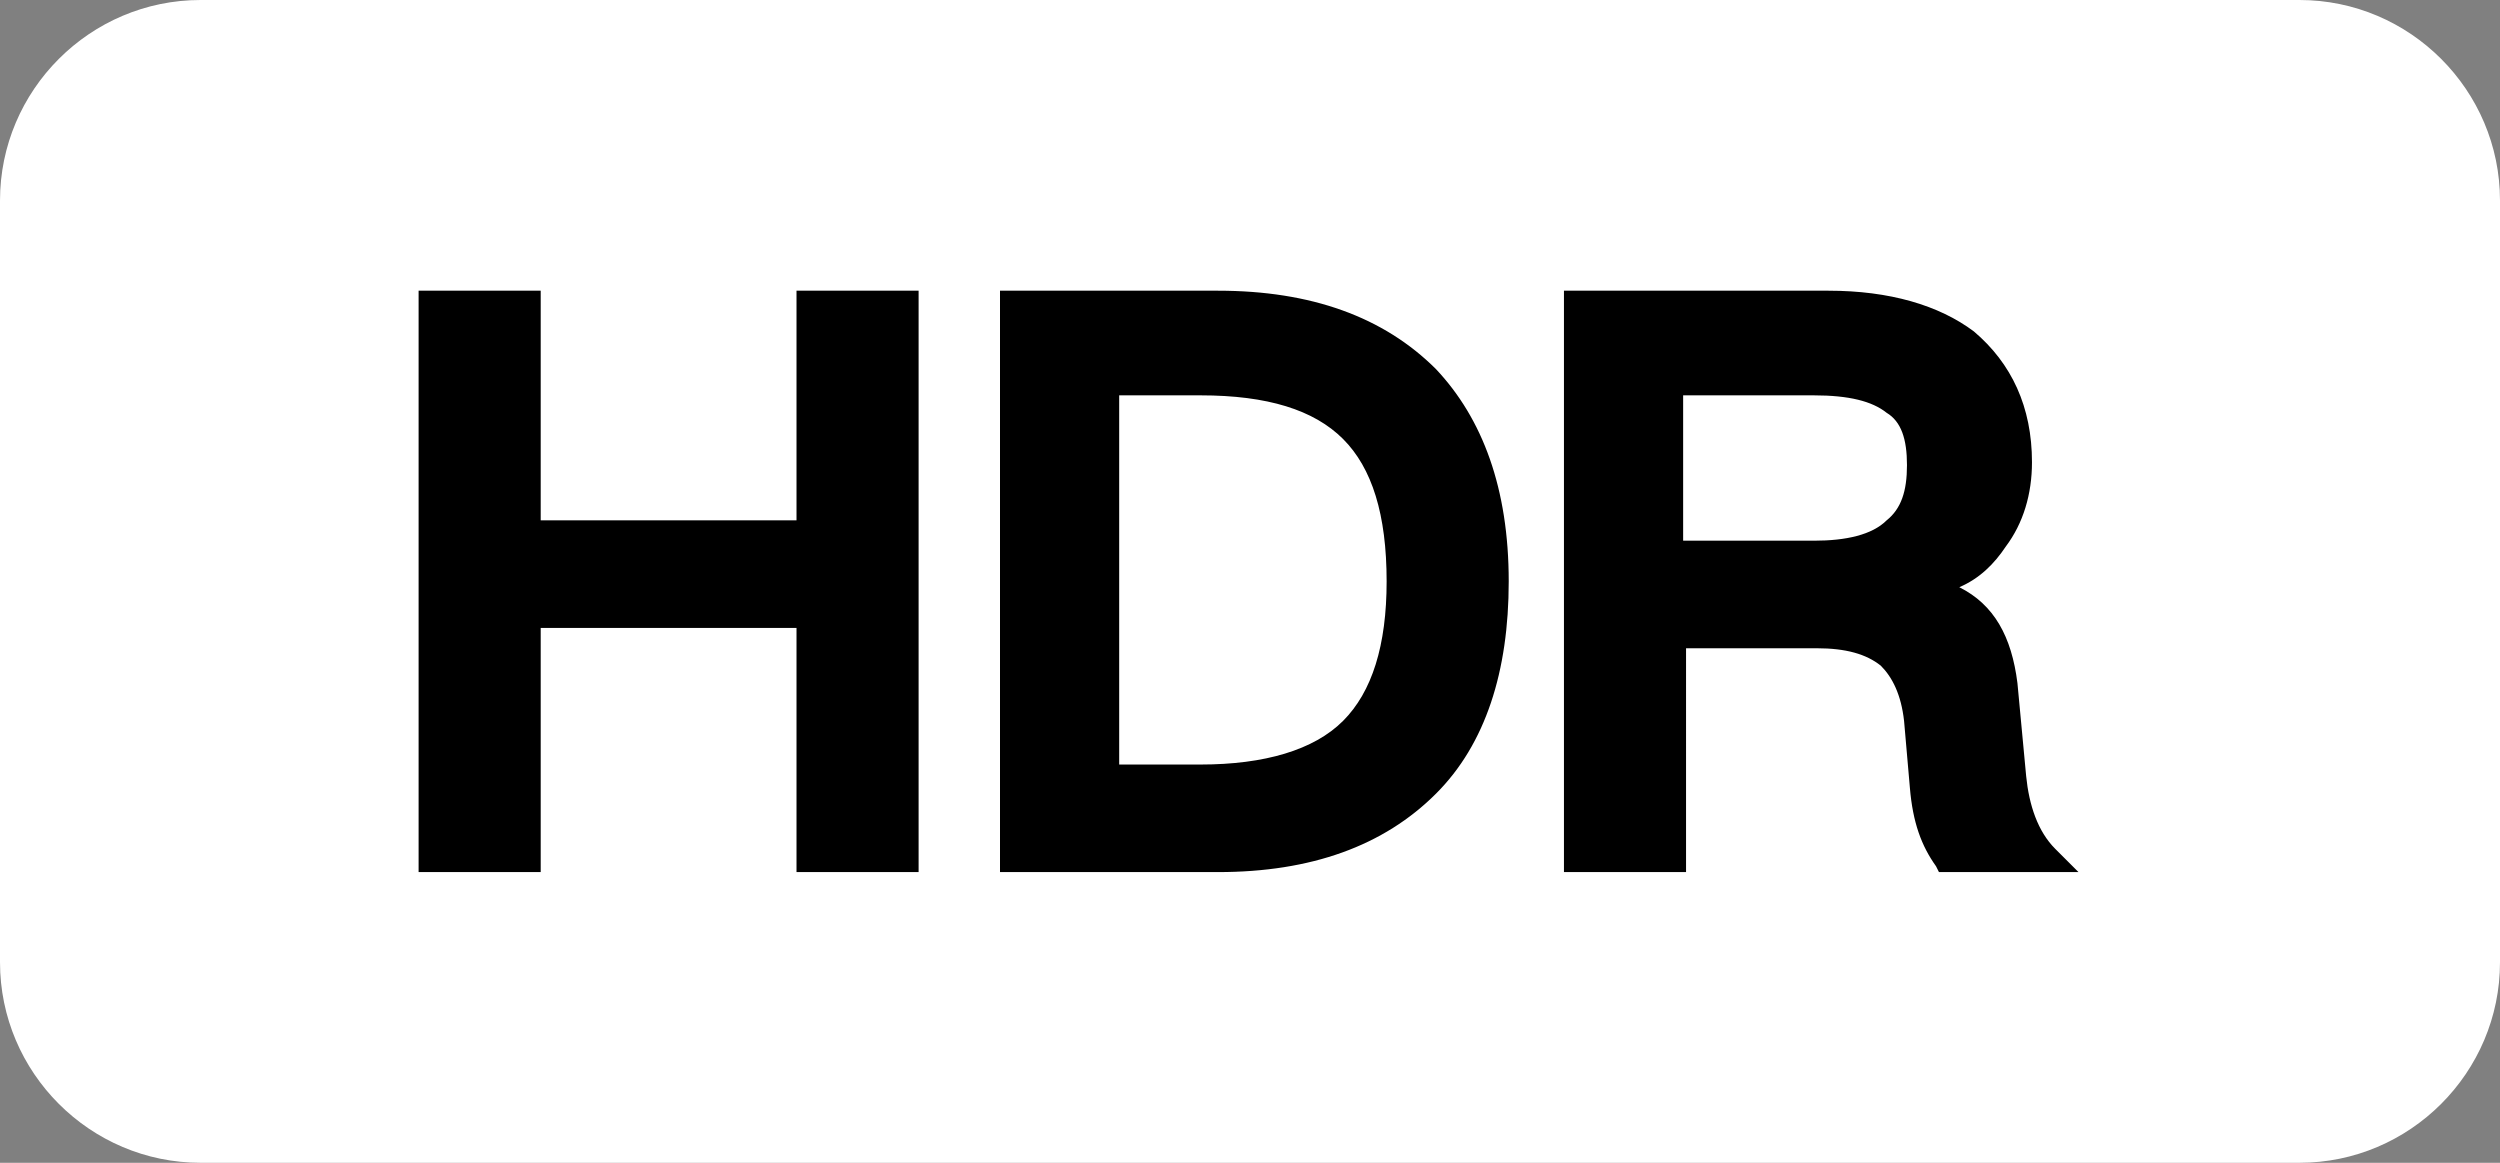<?xml version="1.0" encoding="utf-8"?>
<!-- Generator: Adobe Illustrator 25.3.1, SVG Export Plug-In . SVG Version: 6.00 Build 0)  -->
<svg version="1.1" id="图层_1" xmlns="http://www.w3.org/2000/svg" xmlns:xlink="http://www.w3.org/1999/xlink" x="0px" y="0px"
	 viewBox="0 0 86 40" style="enable-background:new 0 0 86 40;" xml:space="preserve">
<rect x="0" y="0" width="86" height="40" fill="#808080" stroke="none"/>
<style type="text/css">
	.st0{fill:#FFFFFF;}
	.st1{fill-rule:evenodd;clip-rule:evenodd;}
</style>
<path class="st0" d="M79.1,40H6.9C3.1,40,0,36.9,0,33.1V6.9C0,3.1,3.1,0,6.9,0h72.2C82.9,0,86,3.1,86,6.9v26.2
	C86,36.9,82.9,40,79.1,40z"/>
<path class="st1" d="M69.7,26.7c0.1,1,0.4,1.9,1,2.5l0.8,0.8h-4.8l-0.1-0.2c-0.5-0.7-0.8-1.5-0.9-2.7l-0.2-2.3
	c-0.1-0.9-0.4-1.5-0.8-1.9c-0.5-0.4-1.2-0.6-2.2-0.6h-4.5V30h-4.2V10h9.1c2.1,0,3.8,0.5,5,1.4c1.3,1.1,2,2.6,2,4.5
	c0,1.1-0.3,2.1-0.9,2.9c-0.4,0.6-0.9,1.1-1.6,1.4c1.2,0.6,1.8,1.7,2,3.3L69.7,26.7z M57.9,18.6h4.5c1.1,0,2-0.2,2.5-0.7
	c0.5-0.4,0.7-1,0.7-1.9c0-0.9-0.2-1.5-0.7-1.8c-0.5-0.4-1.3-0.6-2.5-0.6h-4.5V18.6z M41.9,30h-7.5V10h7.5c3.2,0,5.7,0.9,7.5,2.7
	c1.6,1.7,2.5,4.1,2.5,7.3c0,3.1-0.8,5.6-2.5,7.3C47.6,29.1,45.1,30,41.9,30z M46.2,15.1c-1-1-2.6-1.5-4.9-1.5h-2.8v12.7h2.8
	c2.2,0,3.9-0.5,4.9-1.5c1-1,1.5-2.6,1.5-4.8C47.7,17.7,47.2,16.1,46.2,15.1z M27.4,21.6h-8.8V30h-4.2V10h4.2v7.9h8.8V10h4.2v20h-4.2
	V21.6z"/>
</svg>
